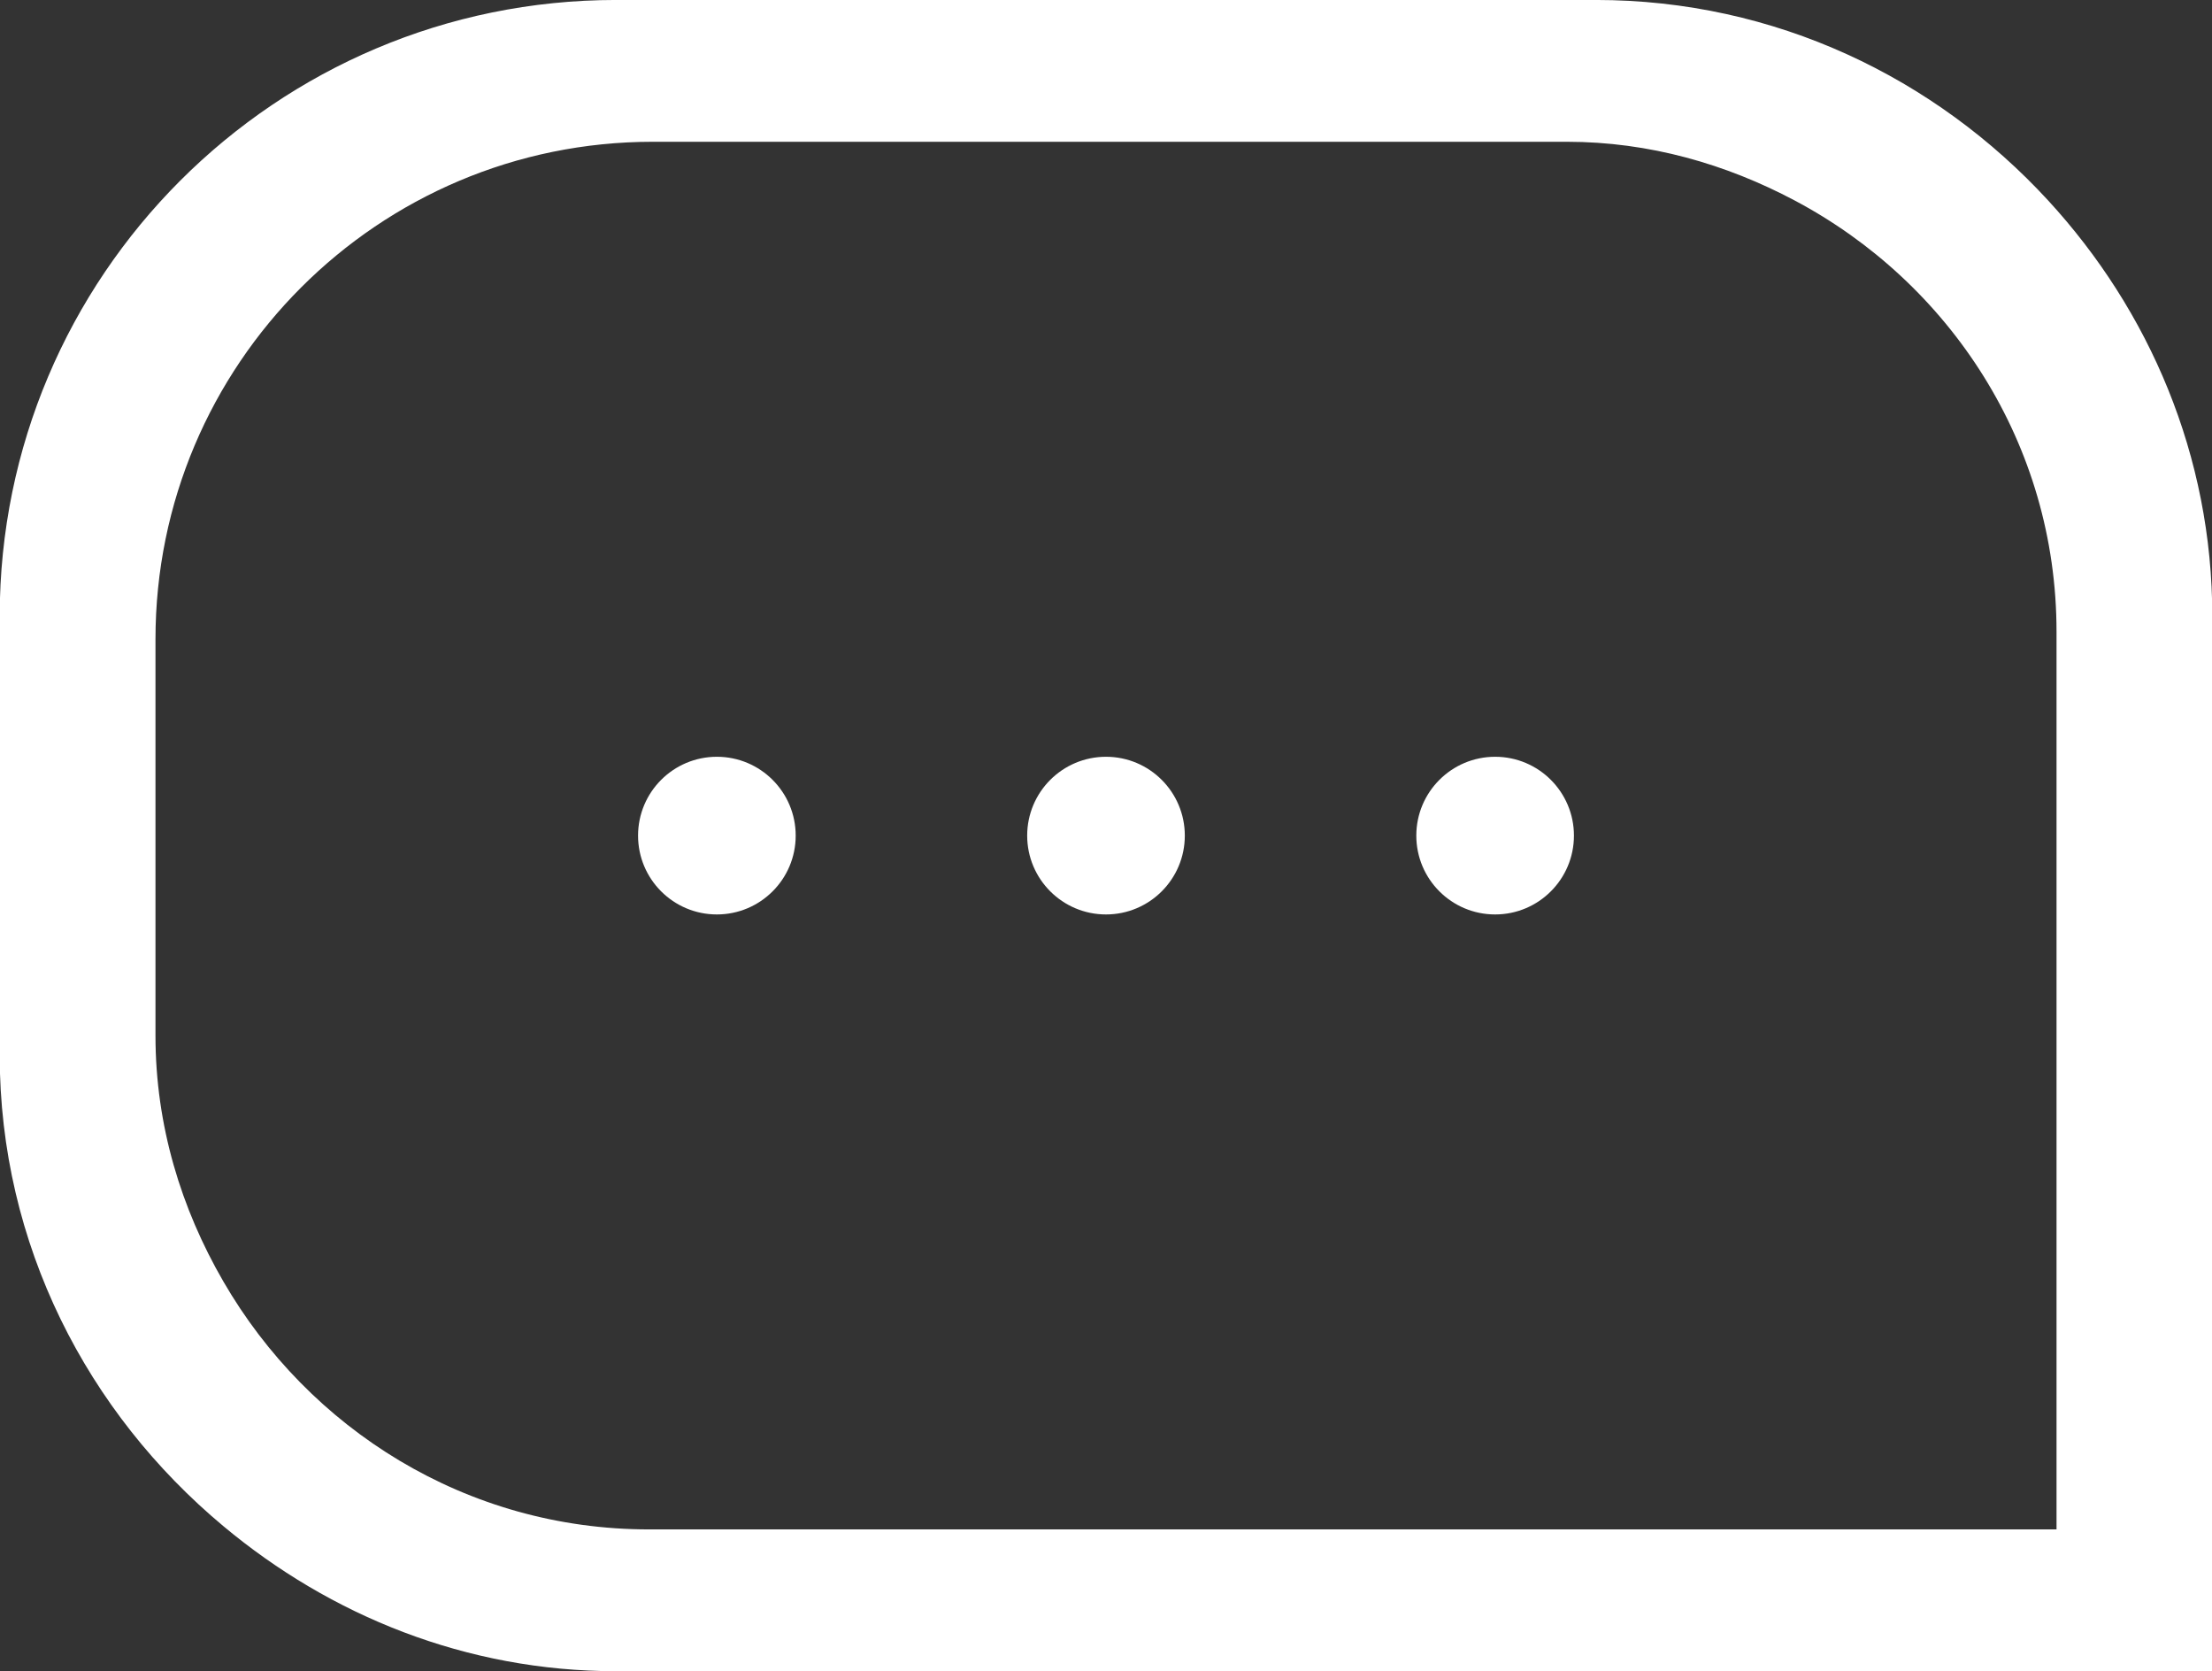 <?xml version="1.0" encoding="utf-8"?>
<!-- Generator: Adobe Illustrator 26.5.0, SVG Export Plug-In . SVG Version: 6.00 Build 0)  -->
<svg version="1.1" id="Layer_1" xmlns="http://www.w3.org/2000/svg" xmlns:xlink="http://www.w3.org/1999/xlink" x="0px" y="0px"
	 viewBox="0 0 216.11 163.229" style="enable-background:new 0 0 216.11 163.229;" xml:space="preserve">
<rect x="0" y="0" width="216.11" height="163.229" fill="#333333" stroke="none"/>
<style type="text/css">
	.st0{fill:#FFFFFF;}
</style>
<g>
	<g>
		<path class="st0" d="M200.1,19.577c-11.01-11.96-26.65-19.58-44.19-19.58H60.2c-33.26,0-60.23,26.97-60.23,60.23v42.77
			c0,18.6,8.6,35.01,21.85,46.06c10.44,8.72,23.71,14.17,38.38,14.17h155.94v-103C216.14,44.497,209.97,30.307,200.1,19.577z
			 M200.92,149.377H63.41c-17.85,0-33.25-9.81-41.59-24.22c-4.11-7.09-6.63-15.22-6.63-24.01v-38.71
			c0-26.84,21.75-48.59,48.58-48.59h89.31c8.08,0,15.57,2.19,22.25,5.73c15.15,8.03,25.59,23.77,25.59,42.12V149.377z"/>
	</g>
	<g>
		<circle class="st0" cx="108.055" cy="81.614" r="7.7"/>
		<g>
			<circle class="st0" cx="70.038" cy="81.614" r="7.7"/>
			<circle class="st0" cx="146.072" cy="81.614" r="7.7"/>
		</g>
	</g>
</g>
</svg>
